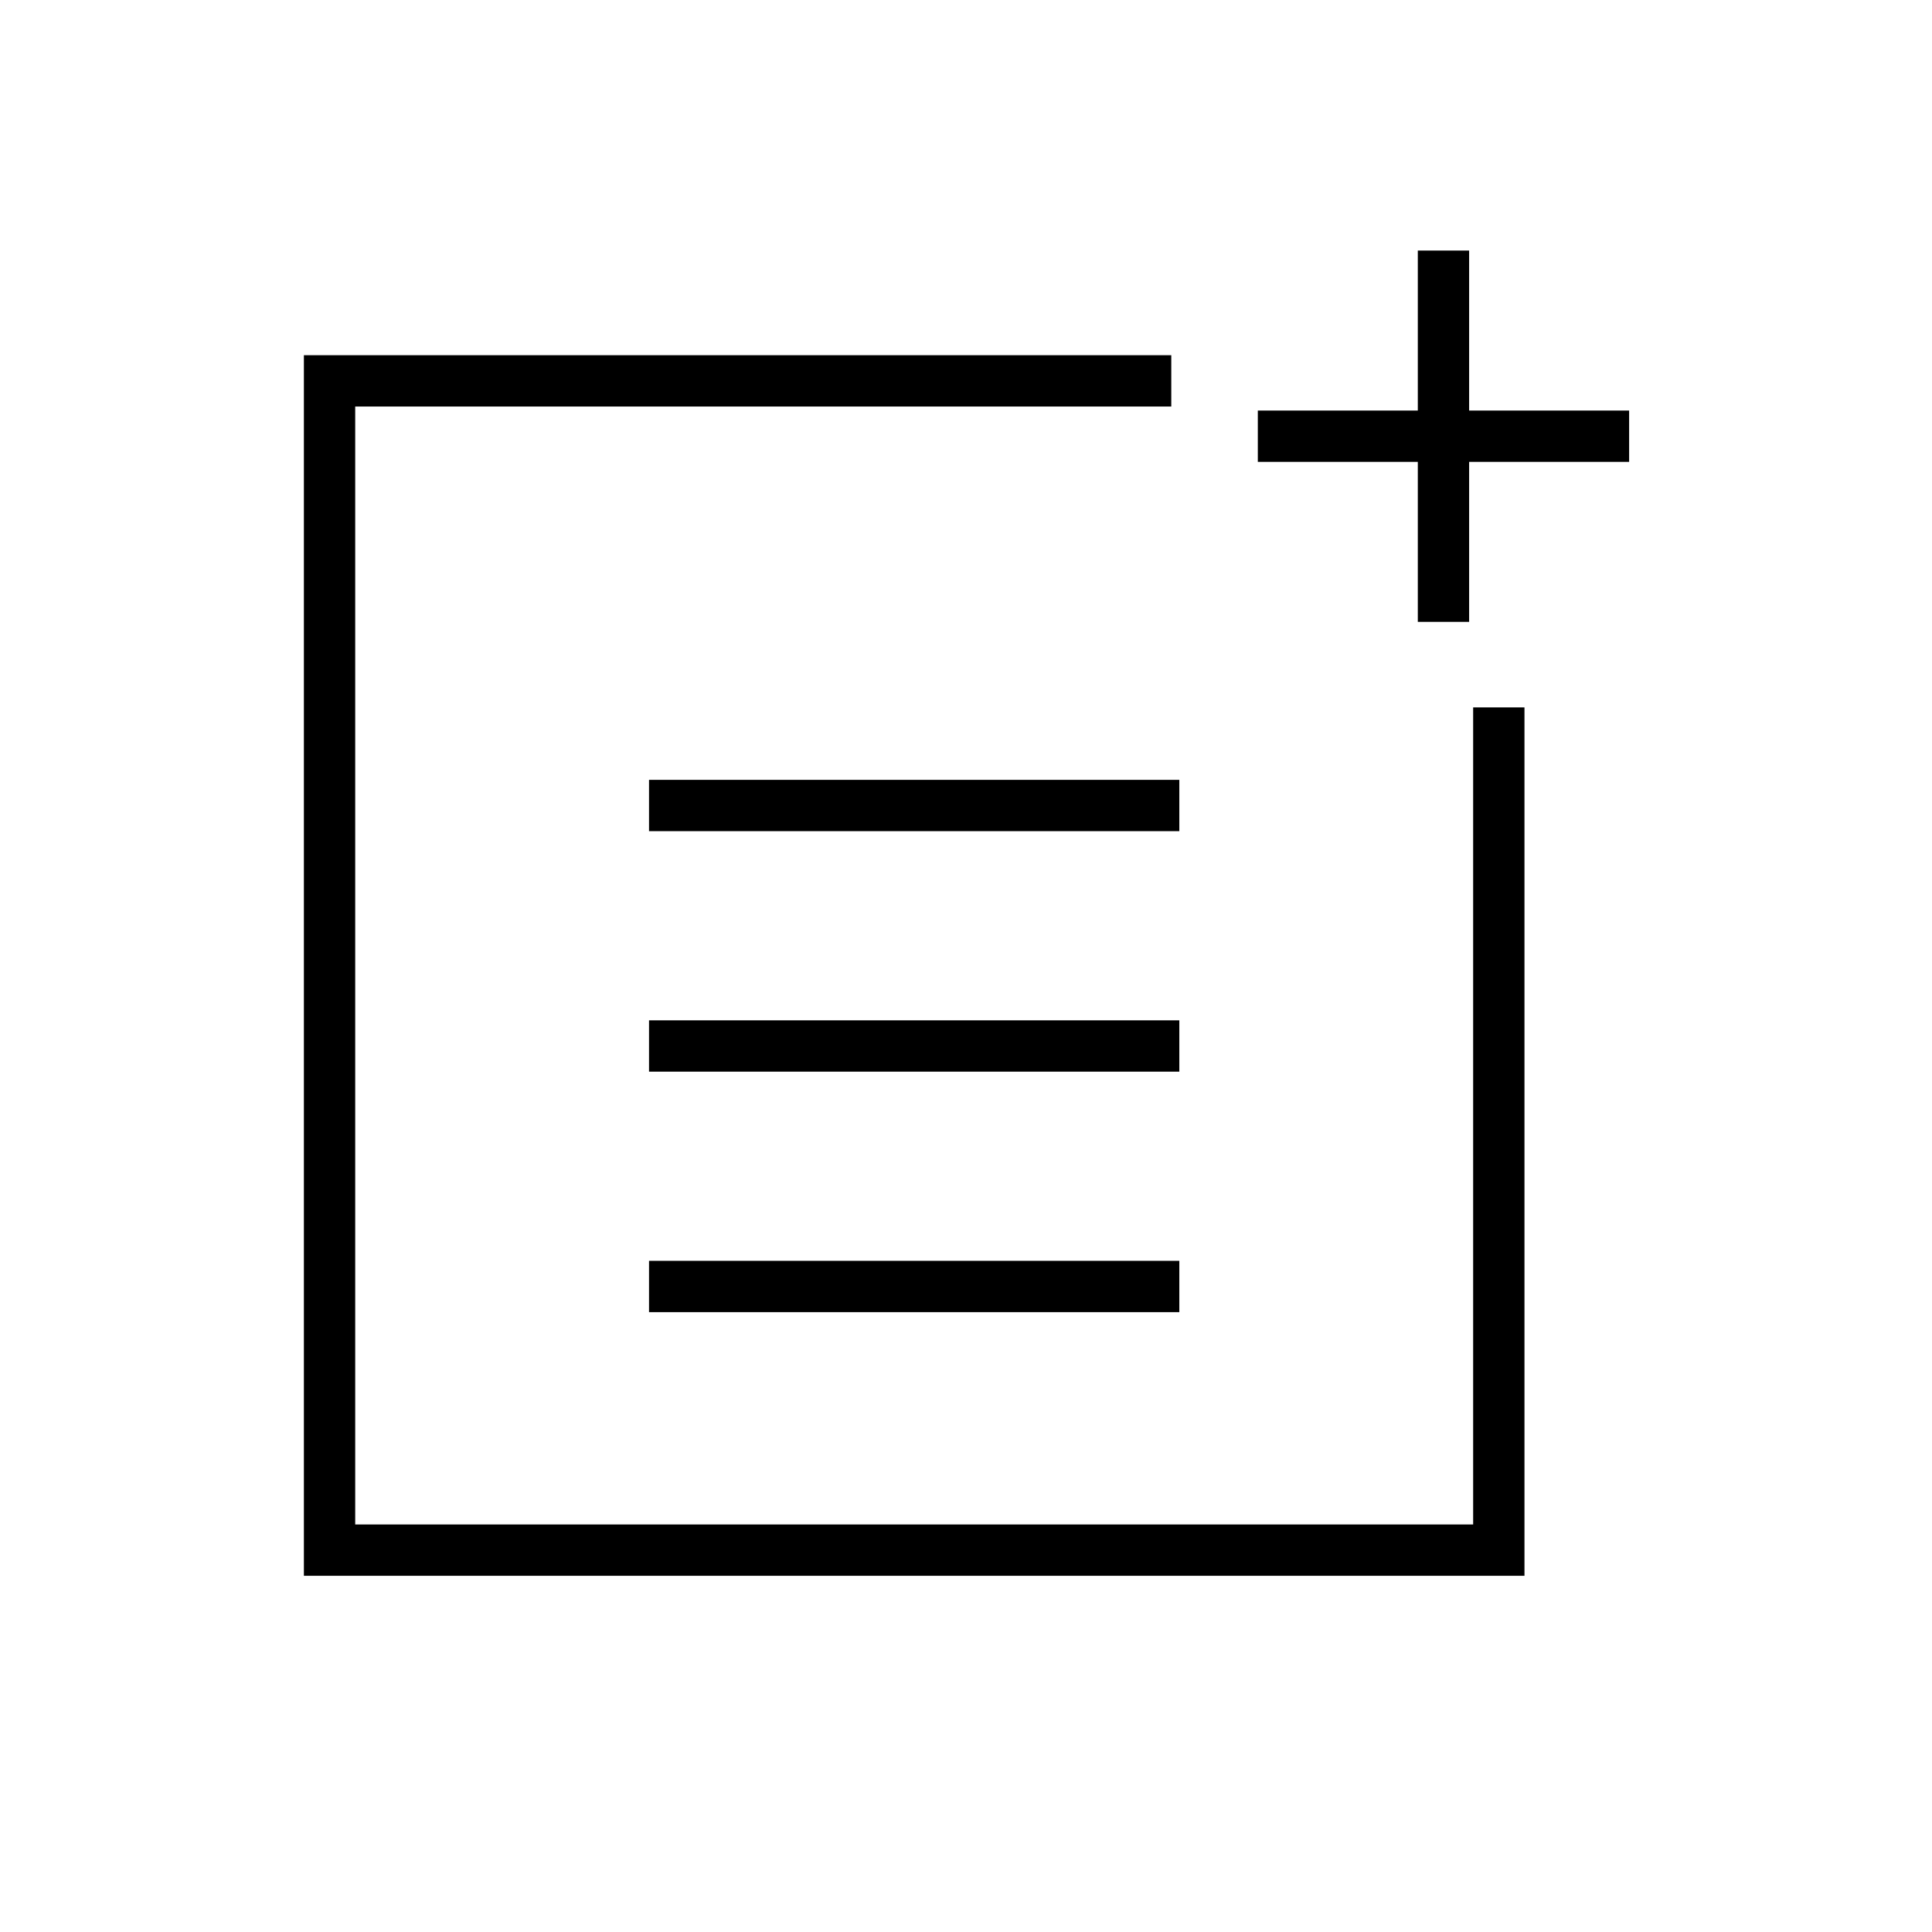 <svg xmlns="http://www.w3.org/2000/svg" height="24" viewBox="0 -960 960 960" width="24"><path d="M322.5-547v-25.5H586v25.5H322.5Zm0 119.5V-453H586v25.5H322.5Zm0 119.5v-25.5H586v25.5H322.5Zm382-343v-79.5H625V-756h79.5v-79.5H730v79.5h79.5v25.5H730v79.5h-25.5ZM151-177v-606.5h431v25.5H176.5v555.5H732v-406h25.5V-177H151Z"/></svg>